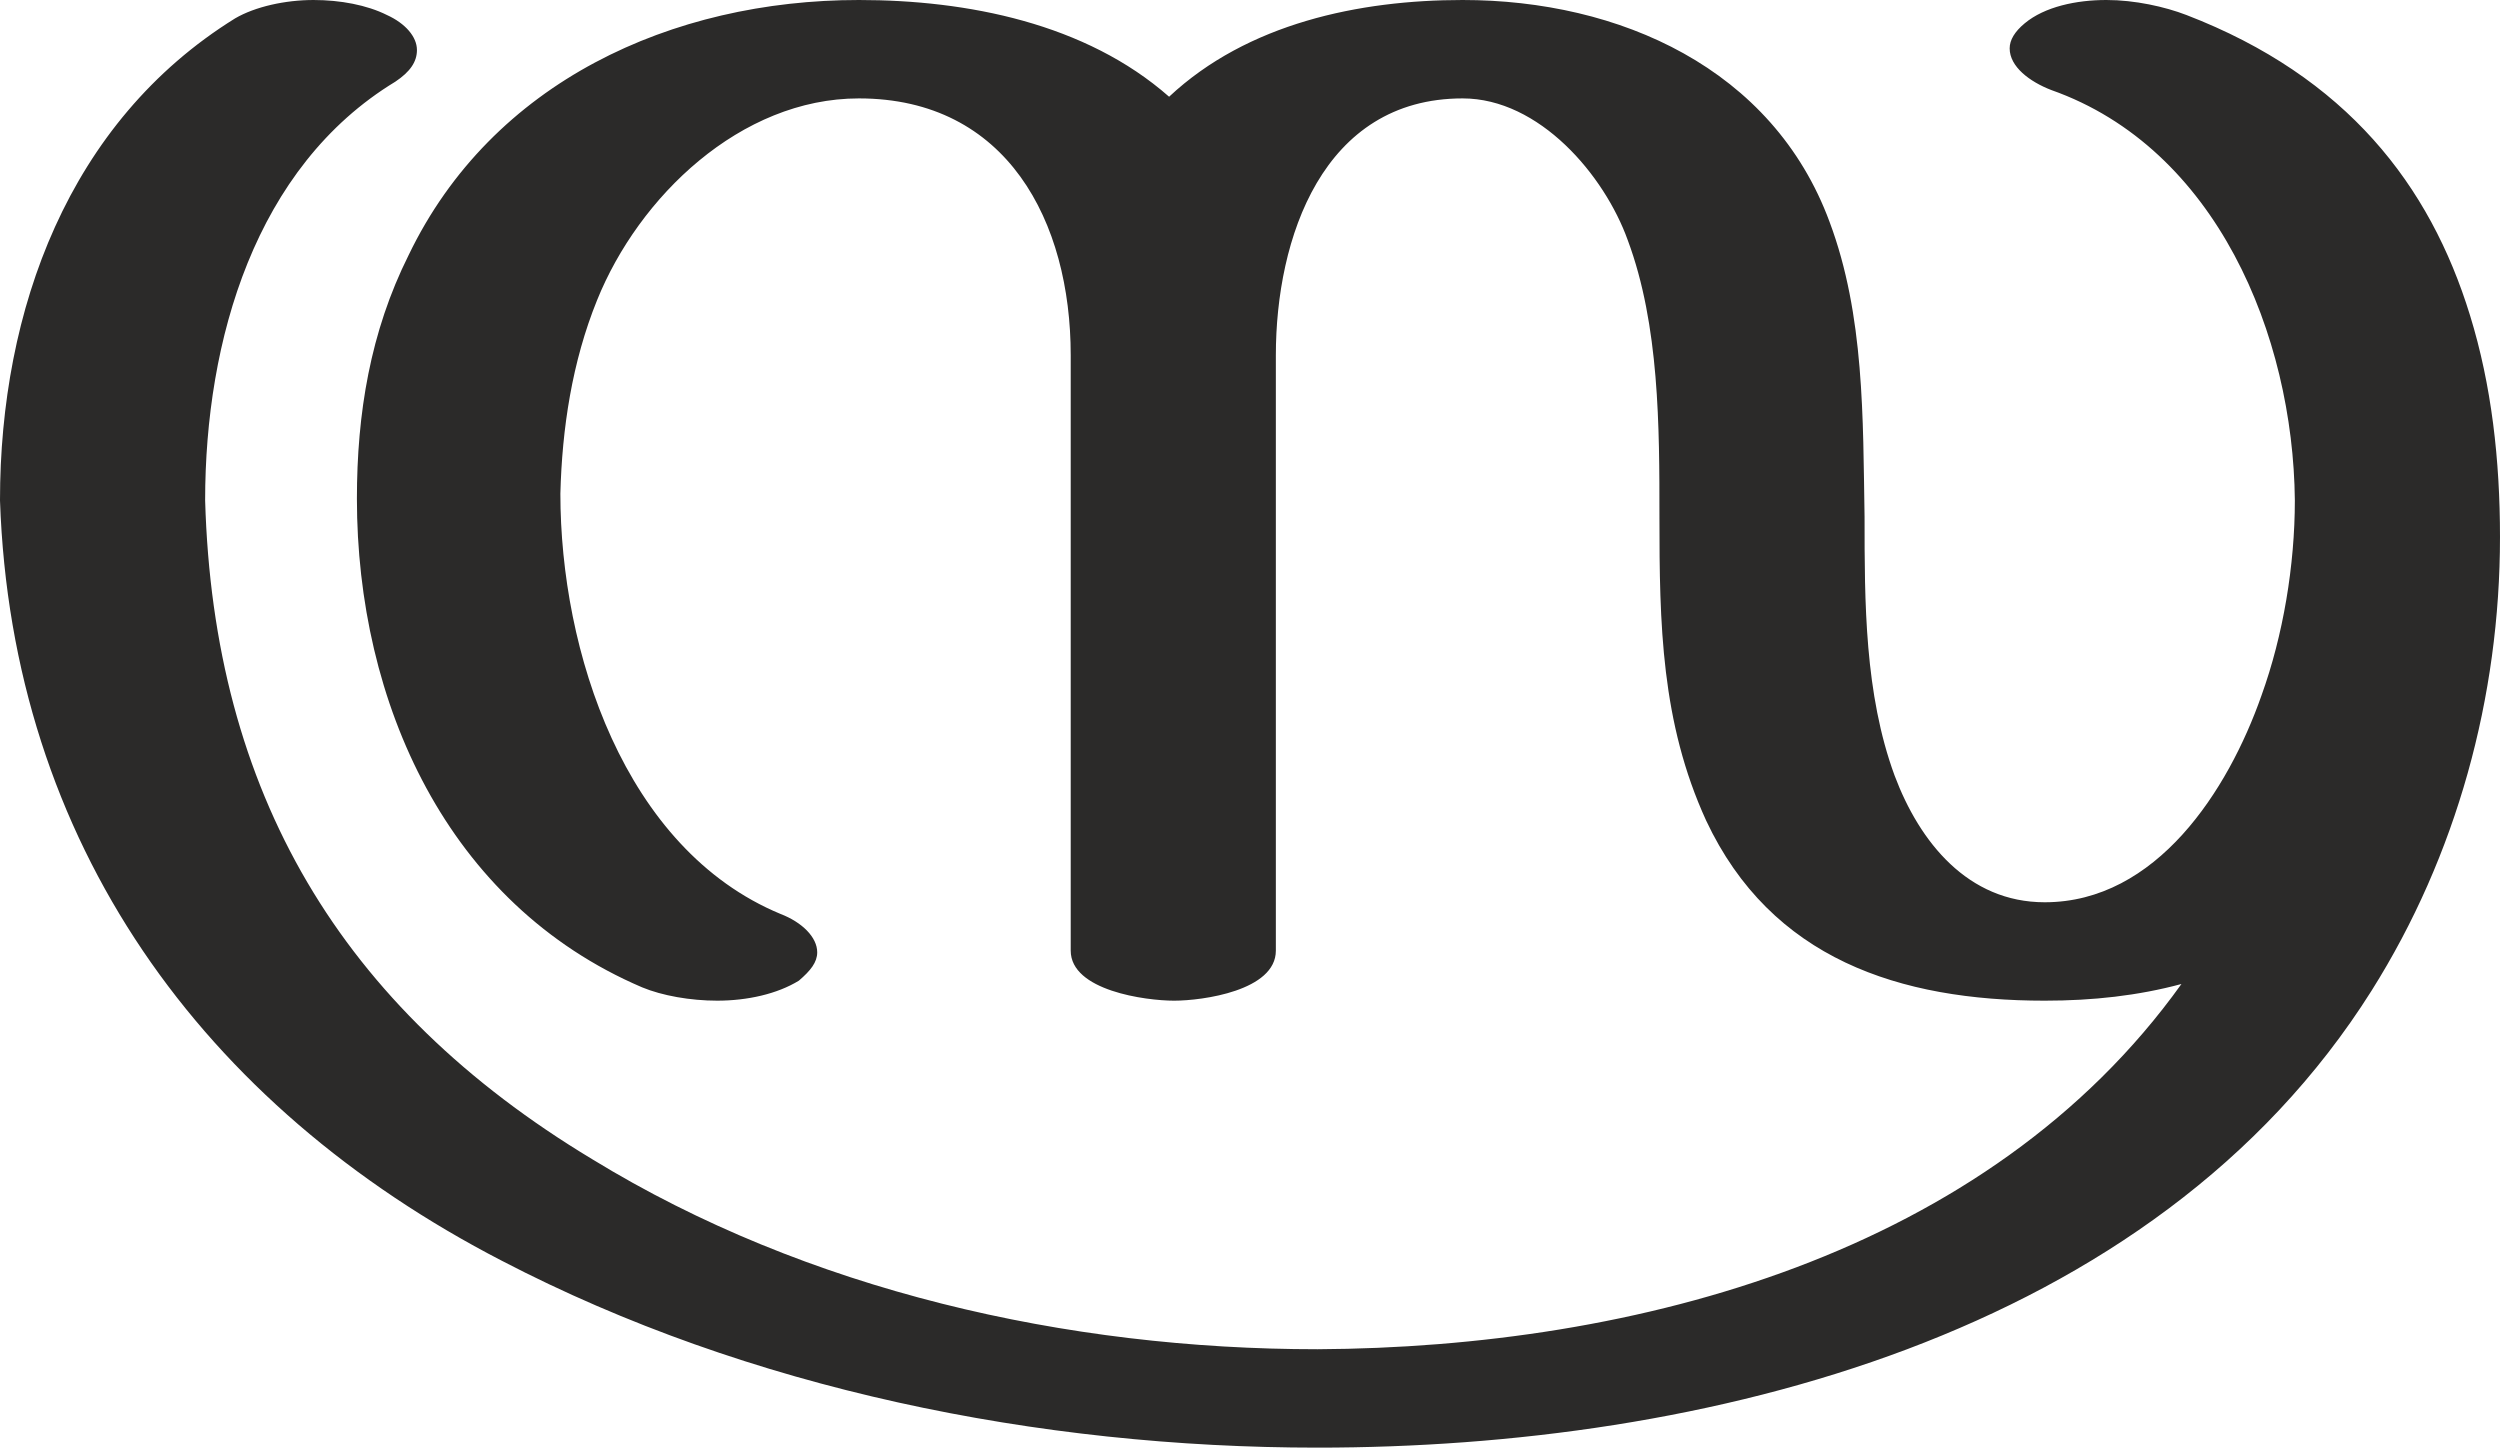 <?xml version="1.0" encoding="UTF-8"?>
<!DOCTYPE svg PUBLIC "-//W3C//DTD SVG 1.1//EN" "http://www.w3.org/Graphics/SVG/1.1/DTD/svg11.dtd">
<!-- Creator: CorelDRAW X8 -->
<svg xmlns="http://www.w3.org/2000/svg" xml:space="preserve" width="1499px" height="868px" version="1.1" style="shape-rendering:geometricPrecision; text-rendering:geometricPrecision; image-rendering:optimizeQuality; fill-rule:evenodd; clip-rule:evenodd"
viewBox="0 0 1499 868"
 xmlns:xlink="http://www.w3.org/1999/xlink">
 <defs>
  <style type="text/css">
   <![CDATA[
    .fil0 {fill:#2B2A29;fill-rule:nonzero}
   ]]>
  </style>
 </defs>
 <g id="Layer_x0020_1">
  <path class="fil0" d="M515 0c-112,0 -220,49 -270,153 -23,46 -31,95 -31,146 0,122 54,243 171,293 12,5 29,8 45,8 18,0 36,-4 49,-12 7,-6 11,-11 11,-17 0,-9 -9,-18 -22,-23 -94,-39 -132,-158 -132,-252 1,-39 7,-79 22,-116 25,-62 86,-121 157,-121 89,0 127,74 127,154l0 357c0,24 45,30 62,30 17,0 61,-6 61,-30l0 -357c0,-70 28,-154 112,-154 46,0 85,46 99,85 19,51 19,112 19,166 0,64 1,123 28,182 39,83 116,108 203,108 29,0 56,-3 82,-10 -116,162 -327,218 -518,219 -150,0 -306,-35 -435,-114 -151,-91 -227,-220 -232,-395 0,-96 30,-200 114,-251 9,-6 13,-12 13,-19 0,-8 -7,-16 -18,-21 -12,-6 -28,-9 -44,-9 -17,0 -35,4 -47,11 -100,62 -141,175 -141,289 7,205 121,363 301,456 148,77 322,112 489,112 231,0 501,-66 632,-274 51,-81 77,-176 77,-272 0,-46 -5,-91 -18,-133 -24,-78 -74,-143 -170,-180 -13,-5 -31,-9 -48,-9 -18,0 -37,4 -49,14 -6,5 -9,10 -9,15 0,11 12,20 25,25 99,35 145,147 146,246 0,39 -7,81 -20,117 -20,57 -63,124 -130,124 -46,0 -75,-36 -90,-76 -18,-49 -18,-104 -18,-155 -1,-59 0,-121 -21,-177 -34,-92 -126,-133 -220,-133 -62,0 -129,14 -176,58 -50,-44 -121,-58 -186,-58z"/>
 </g>
</svg>
